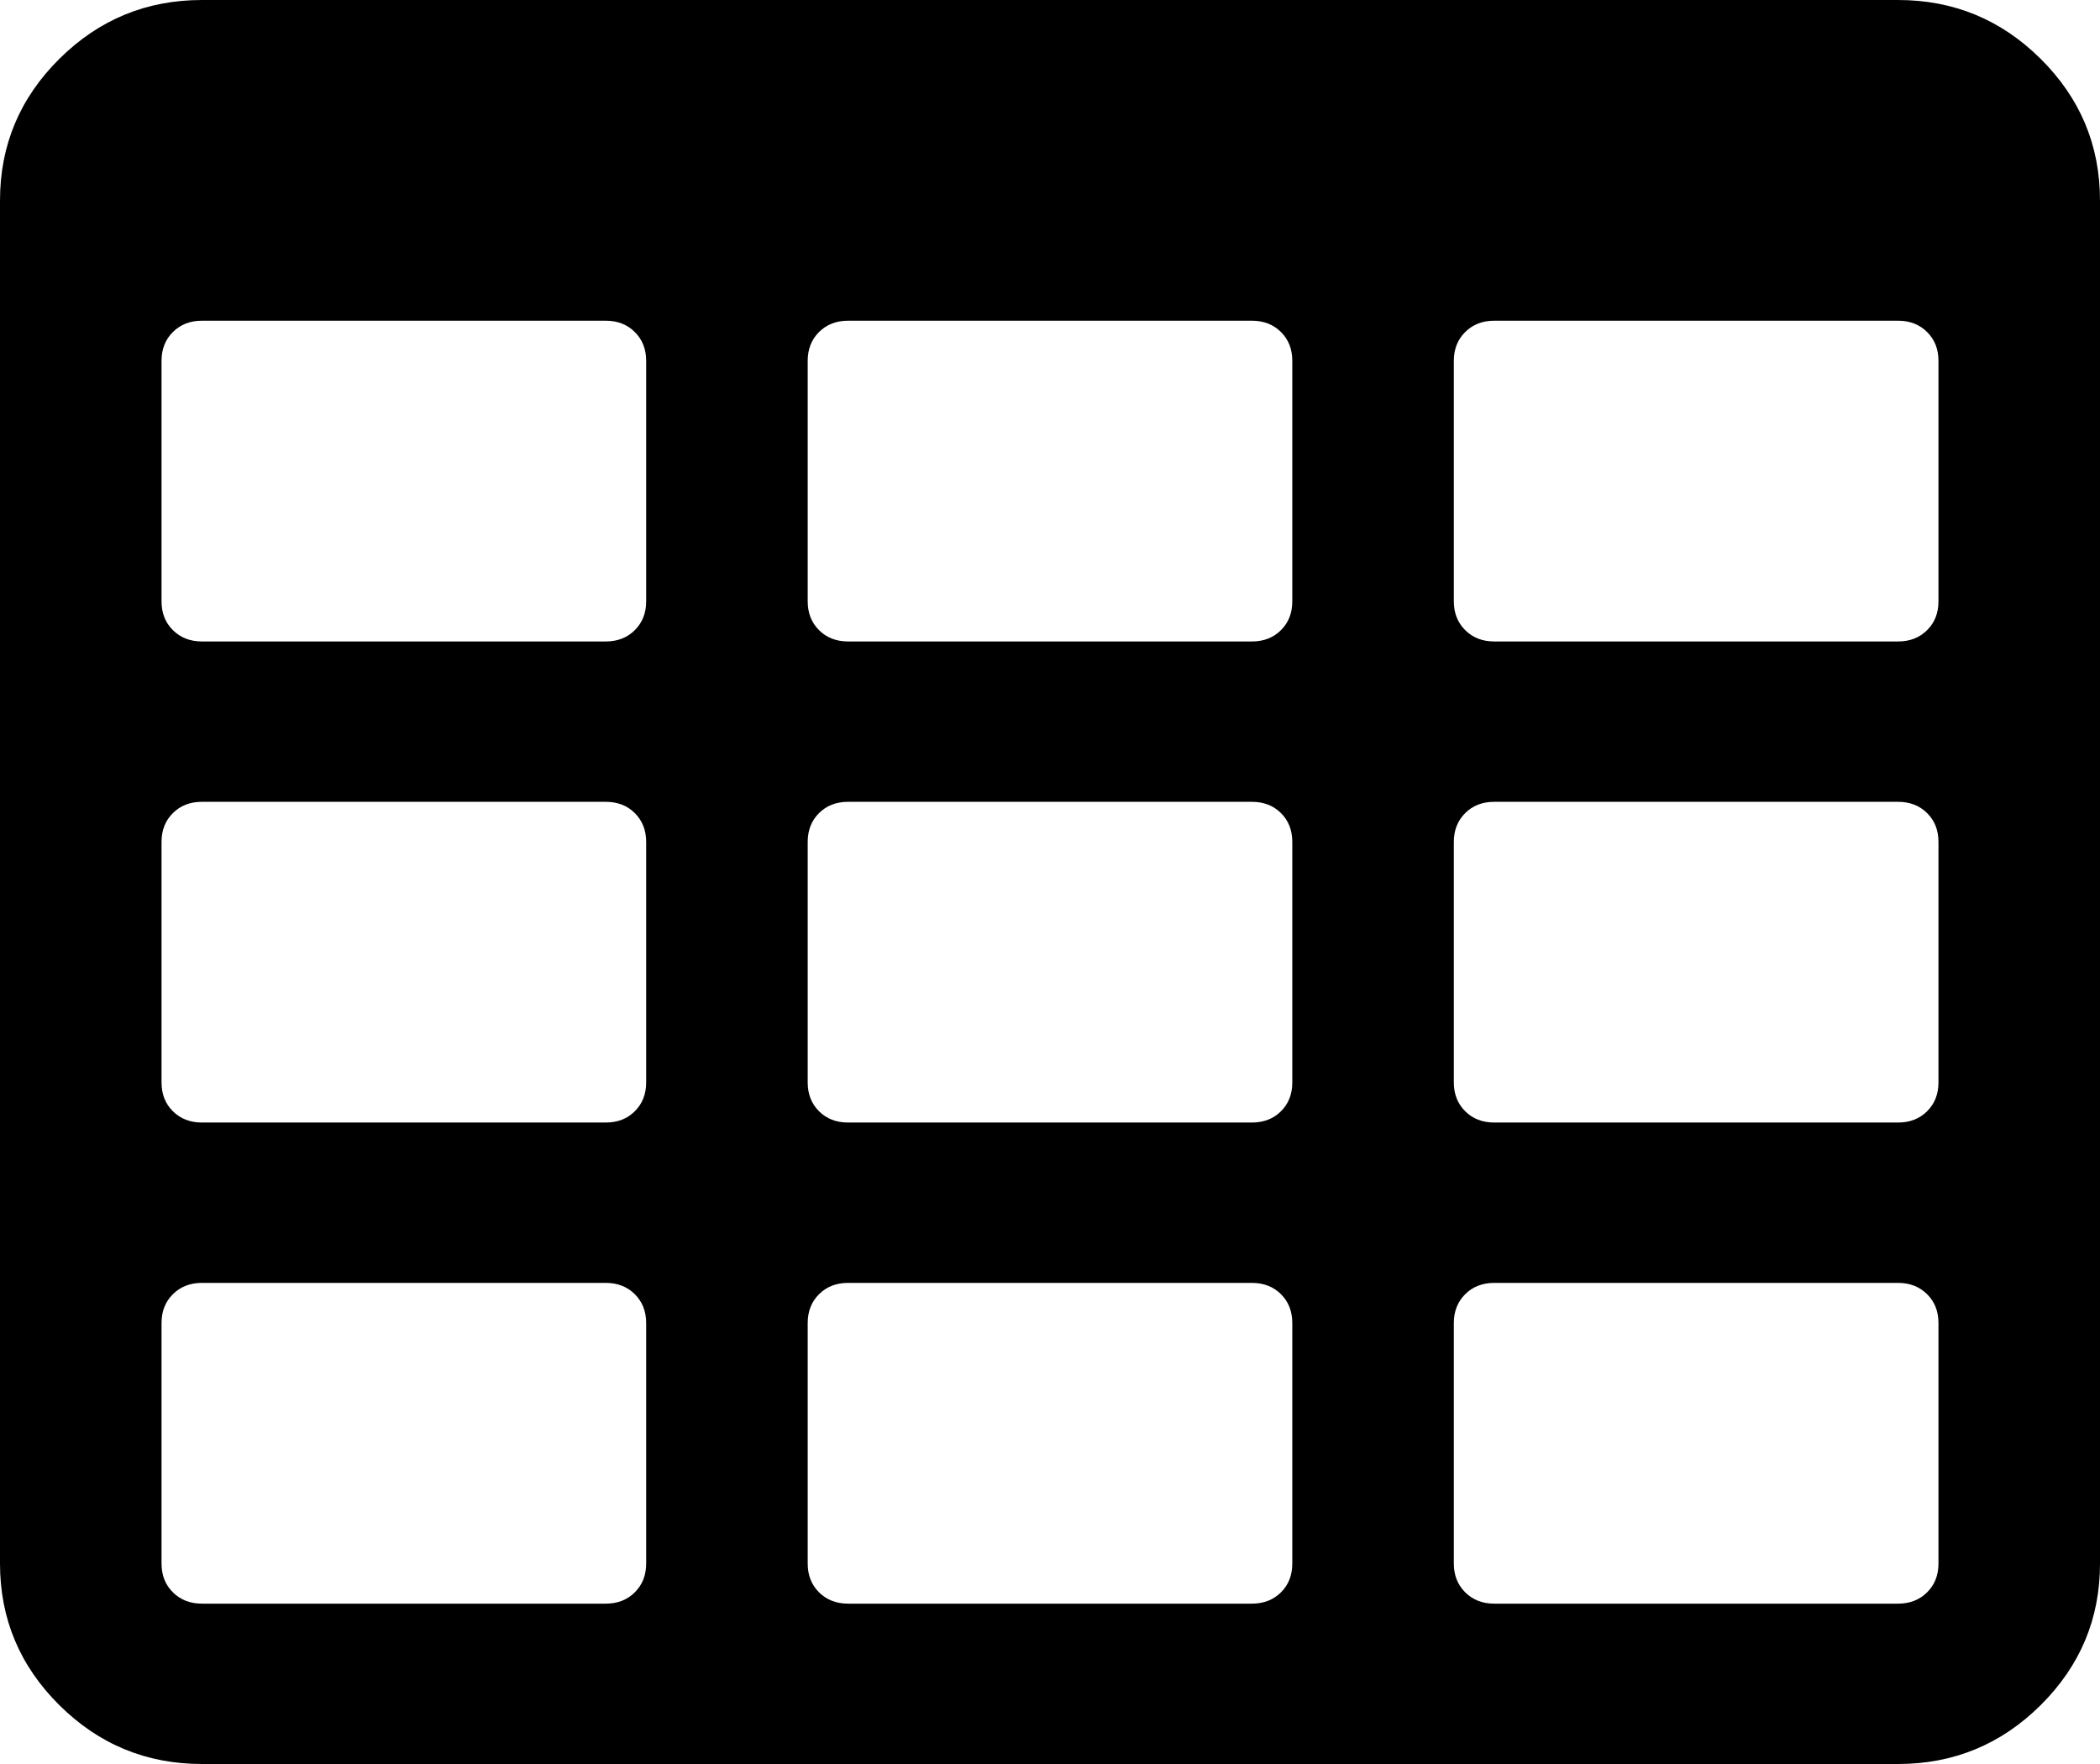 ﻿<?xml version="1.0" encoding="utf-8"?>
<svg version="1.1" xmlns:xlink="http://www.w3.org/1999/xlink" width="50px" height="42px" xmlns="http://www.w3.org/2000/svg">
  <g transform="matrix(1 0 0 1 -45 -53 )">
    <path d="M 15.114 37.913  C 15.294 37.734  15.385 37.506  15.385 37.227  L 15.385 31.5  C 15.385 31.222  15.294 30.993  15.114 30.814  C 14.934 30.635  14.704 30.545  14.423 30.545  L 4.808 30.545  C 4.527 30.545  4.297 30.635  4.117 30.814  C 3.936 30.993  3.846 31.222  3.846 31.5  L 3.846 37.227  C 3.846 37.506  3.936 37.734  4.117 37.913  C 4.297 38.092  4.527 38.182  4.808 38.182  L 14.423 38.182  C 14.704 38.182  14.934 38.092  15.114 37.913  Z M 15.114 26.459  C 15.294 26.28  15.385 26.051  15.385 25.773  L 15.385 20.045  C 15.385 19.767  15.294 19.538  15.114 19.359  C 14.934 19.18  14.704 19.091  14.423 19.091  L 4.808 19.091  C 4.527 19.091  4.297 19.18  4.117 19.359  C 3.936 19.538  3.846 19.767  3.846 20.045  L 3.846 25.773  C 3.846 26.051  3.936 26.28  4.117 26.459  C 4.297 26.638  4.527 26.727  4.808 26.727  L 14.423 26.727  C 14.704 26.727  14.934 26.638  15.114 26.459  Z M 30.499 37.913  C 30.679 37.734  30.769 37.506  30.769 37.227  L 30.769 31.5  C 30.769 31.222  30.679 30.993  30.499 30.814  C 30.319 30.635  30.088 30.545  29.808 30.545  L 20.192 30.545  C 19.912 30.545  19.681 30.635  19.501 30.814  C 19.321 30.993  19.231 31.222  19.231 31.5  L 19.231 37.227  C 19.231 37.506  19.321 37.734  19.501 37.913  C 19.681 38.092  19.912 38.182  20.192 38.182  L 29.808 38.182  C 30.088 38.182  30.319 38.092  30.499 37.913  Z M 15.114 15.004  C 15.294 14.825  15.385 14.597  15.385 14.318  L 15.385 8.591  C 15.385 8.312  15.294 8.084  15.114 7.905  C 14.934 7.726  14.704 7.636  14.423 7.636  L 4.808 7.636  C 4.527 7.636  4.297 7.726  4.117 7.905  C 3.936 8.084  3.846 8.312  3.846 8.591  L 3.846 14.318  C 3.846 14.597  3.936 14.825  4.117 15.004  C 4.297 15.183  4.527 15.273  4.808 15.273  L 14.423 15.273  C 14.704 15.273  14.934 15.183  15.114 15.004  Z M 30.499 26.459  C 30.679 26.28  30.769 26.051  30.769 25.773  L 30.769 20.045  C 30.769 19.767  30.679 19.538  30.499 19.359  C 30.319 19.18  30.088 19.091  29.808 19.091  L 20.192 19.091  C 19.912 19.091  19.681 19.18  19.501 19.359  C 19.321 19.538  19.231 19.767  19.231 20.045  L 19.231 25.773  C 19.231 26.051  19.321 26.28  19.501 26.459  C 19.681 26.638  19.912 26.727  20.192 26.727  L 29.808 26.727  C 30.088 26.727  30.319 26.638  30.499 26.459  Z M 45.883 37.913  C 46.064 37.734  46.154 37.506  46.154 37.227  L 46.154 31.5  C 46.154 31.222  46.064 30.993  45.883 30.814  C 45.703 30.635  45.473 30.545  45.192 30.545  L 35.577 30.545  C 35.296 30.545  35.066 30.635  34.886 30.814  C 34.706 30.993  34.615 31.222  34.615 31.5  L 34.615 37.227  C 34.615 37.506  34.706 37.734  34.886 37.913  C 35.066 38.092  35.296 38.182  35.577 38.182  L 45.192 38.182  C 45.473 38.182  45.703 38.092  45.883 37.913  Z M 30.499 15.004  C 30.679 14.825  30.769 14.597  30.769 14.318  L 30.769 8.591  C 30.769 8.312  30.679 8.084  30.499 7.905  C 30.319 7.726  30.088 7.636  29.808 7.636  L 20.192 7.636  C 19.912 7.636  19.681 7.726  19.501 7.905  C 19.321 8.084  19.231 8.312  19.231 8.591  L 19.231 14.318  C 19.231 14.597  19.321 14.825  19.501 15.004  C 19.681 15.183  19.912 15.273  20.192 15.273  L 29.808 15.273  C 30.088 15.273  30.319 15.183  30.499 15.004  Z M 45.883 26.459  C 46.064 26.28  46.154 26.051  46.154 25.773  L 46.154 20.045  C 46.154 19.767  46.064 19.538  45.883 19.359  C 45.703 19.18  45.473 19.091  45.192 19.091  L 35.577 19.091  C 35.296 19.091  35.066 19.18  34.886 19.359  C 34.706 19.538  34.615 19.767  34.615 20.045  L 34.615 25.773  C 34.615 26.051  34.706 26.28  34.886 26.459  C 35.066 26.638  35.296 26.727  35.577 26.727  L 45.192 26.727  C 45.473 26.727  45.703 26.638  45.883 26.459  Z M 45.883 15.004  C 46.064 14.825  46.154 14.597  46.154 14.318  L 46.154 8.591  C 46.154 8.312  46.064 8.084  45.883 7.905  C 45.703 7.726  45.473 7.636  45.192 7.636  L 35.577 7.636  C 35.296 7.636  35.066 7.726  34.886 7.905  C 34.706 8.084  34.615 8.312  34.615 8.591  L 34.615 14.318  C 34.615 14.597  34.706 14.825  34.886 15.004  C 35.066 15.183  35.296 15.273  35.577 15.273  L 45.192 15.273  C 45.473 15.273  45.703 15.183  45.883 15.004  Z M 48.588 1.402  C 49.529 2.337  50 3.46  50 4.773  L 50 37.227  C 50 38.54  49.529 39.663  48.588 40.598  C 47.646 41.533  46.514 42  45.192 42  L 4.808 42  C 3.486 42  2.354 41.533  1.412 40.598  C 0.471 39.663  0 38.54  0 37.227  L 0 4.773  C 0 3.46  0.471 2.337  1.412 1.402  C 2.354 0.467  3.486 0  4.808 0  L 45.192 0  C 46.514 0  47.646 0.467  48.588 1.402  Z " fill-rule="nonzero" fill="#000000" stroke="none" transform="matrix(1 0 0 1 45 53 )" />
  </g>
</svg>